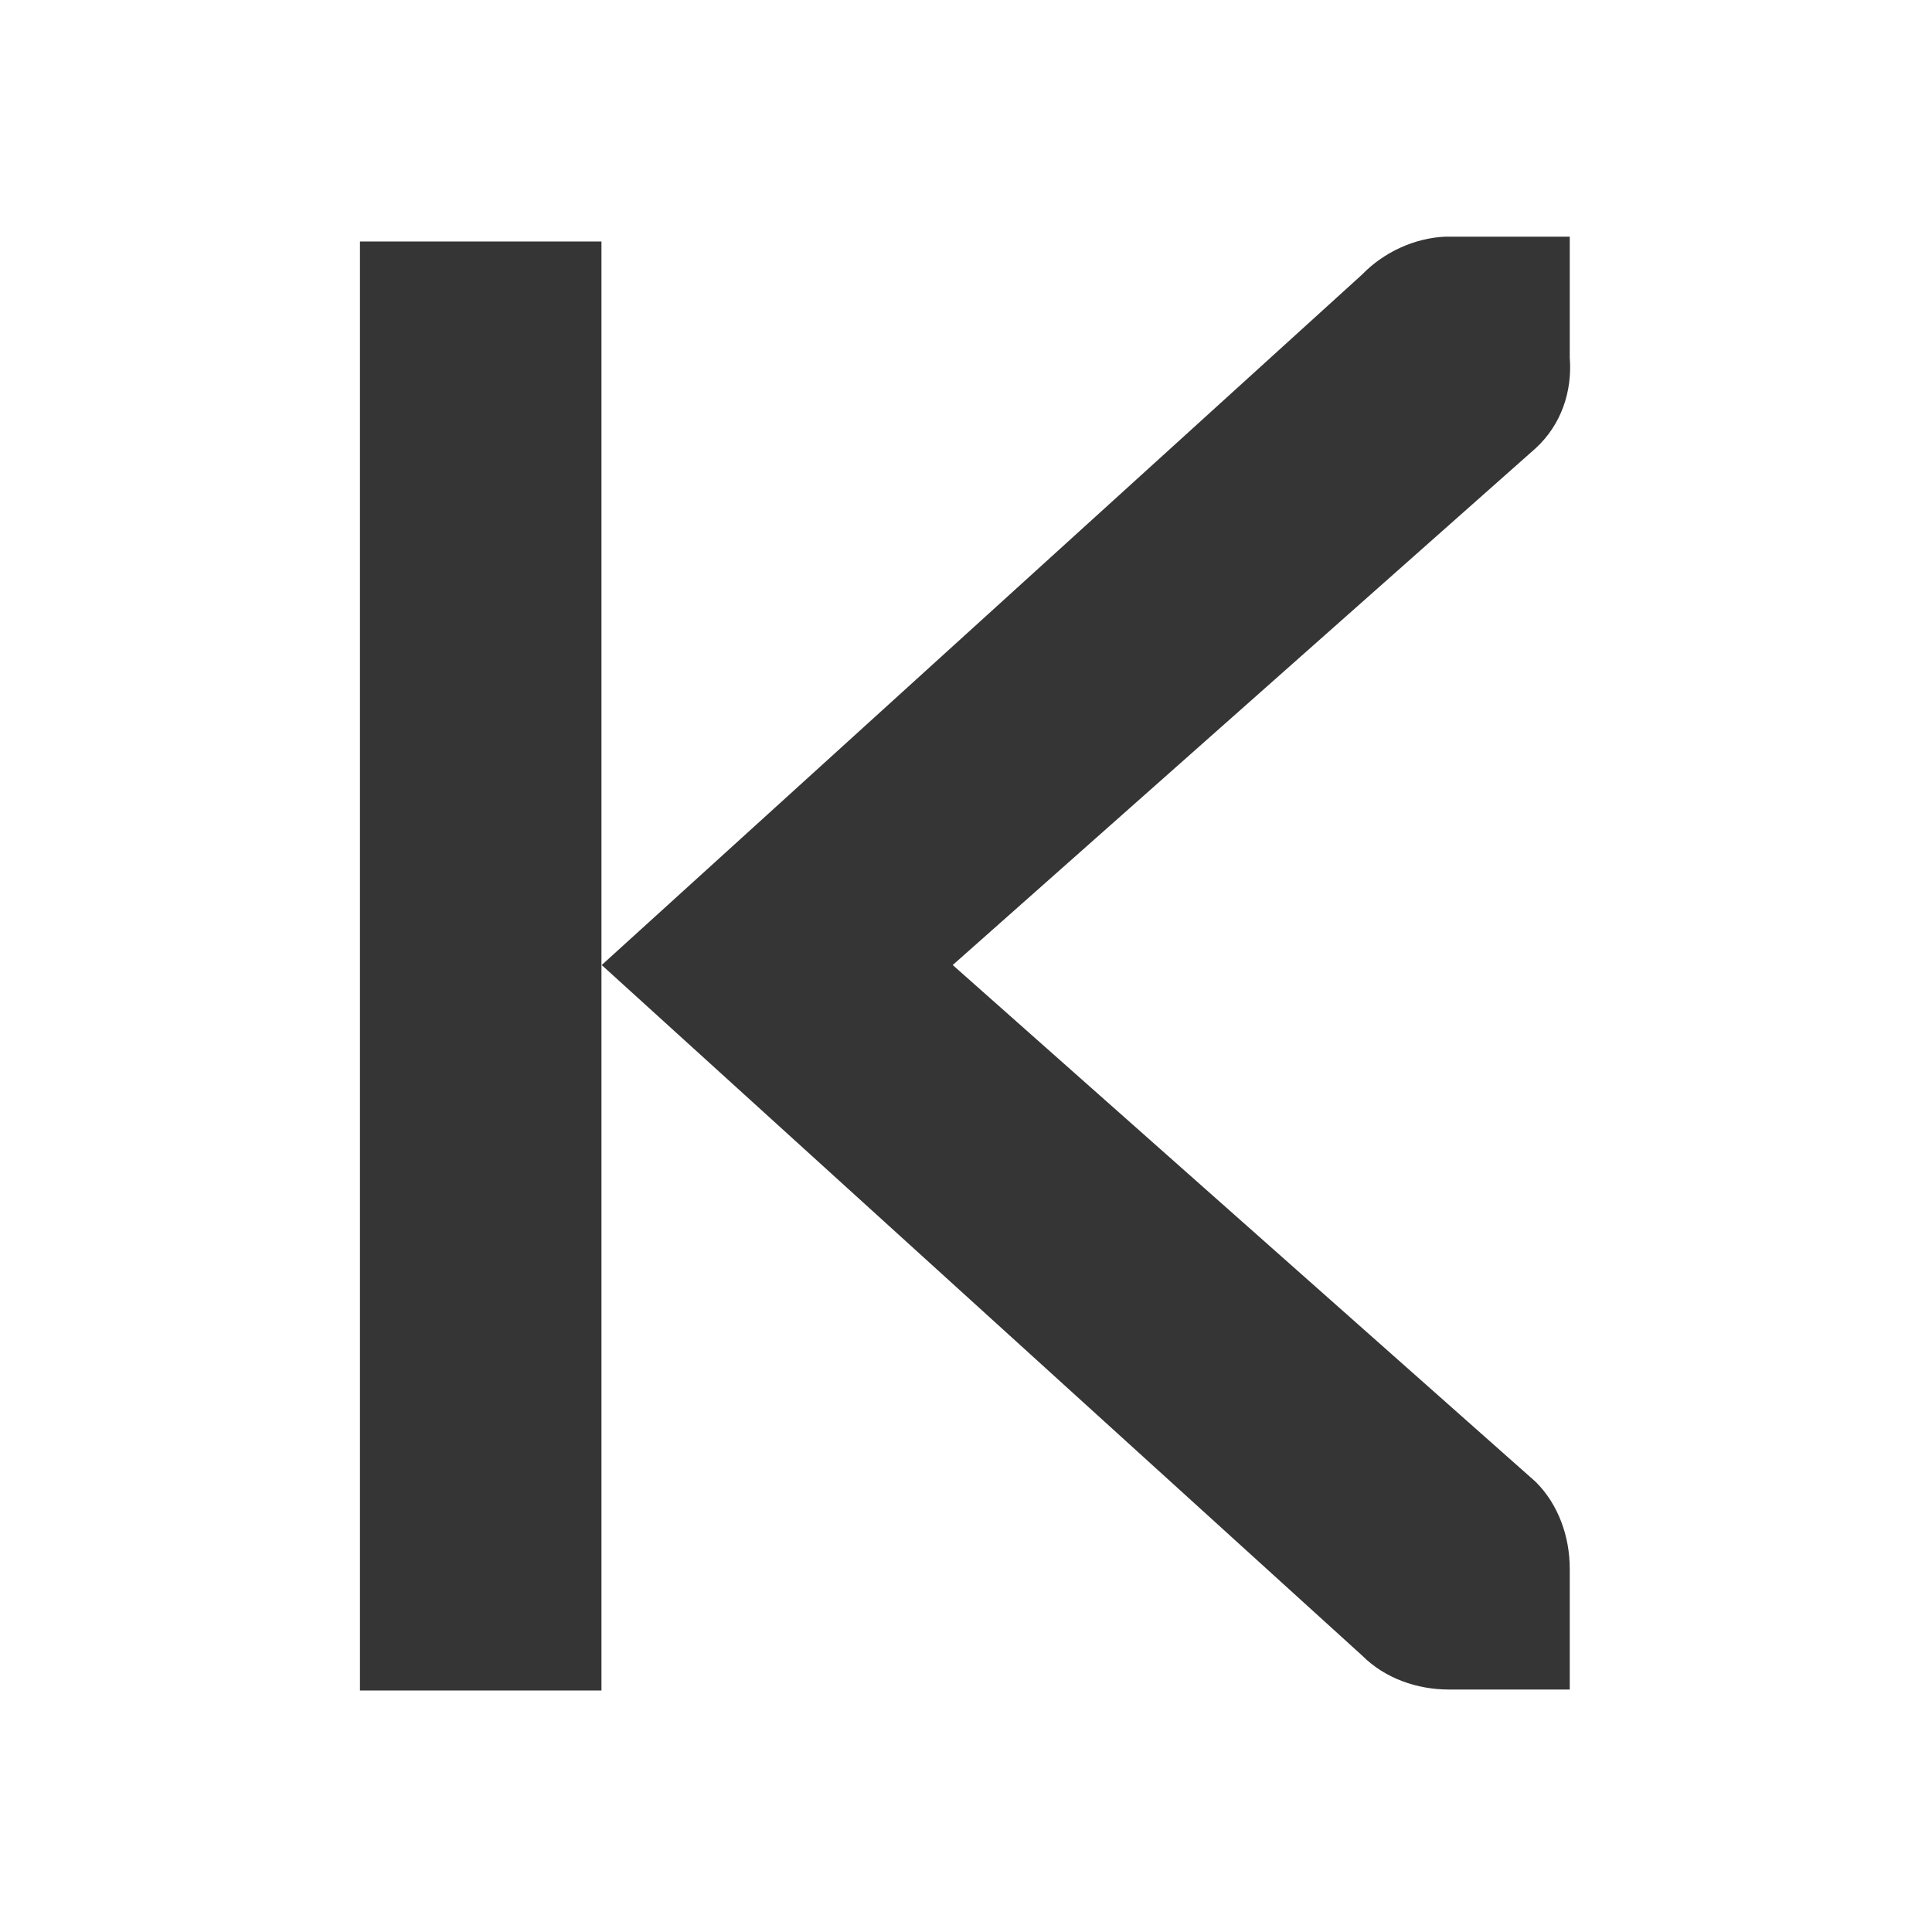 <svg xmlns="http://www.w3.org/2000/svg" viewBox="0 0 16 16">
 <g transform="translate(-81 -747)" style="fill:#353535;color:#353535">
  <rect width="2" x="-85.981" y="749" rx="0" height="12" transform="scale(-1 1)"/>
  <path d="m 94 748.96 -1 0 c -0.01 0 -0.021 0 -0.031 0 -0.255 0.011 -0.51 0.129 -0.688 0.313 l -6.298 5.719 6.298 5.719 c 0.188 0.188 0.453 0.281 0.719 0.281 l 1 0 0 -1 c 0 -0.265 -0.093 -0.531 -0.281 -0.719 l -4.829 -4.281 4.829 -4.281 c 0.211 -0.195 0.303 -0.469 0.281 -0.75 z"/>
 </g>
</svg>
